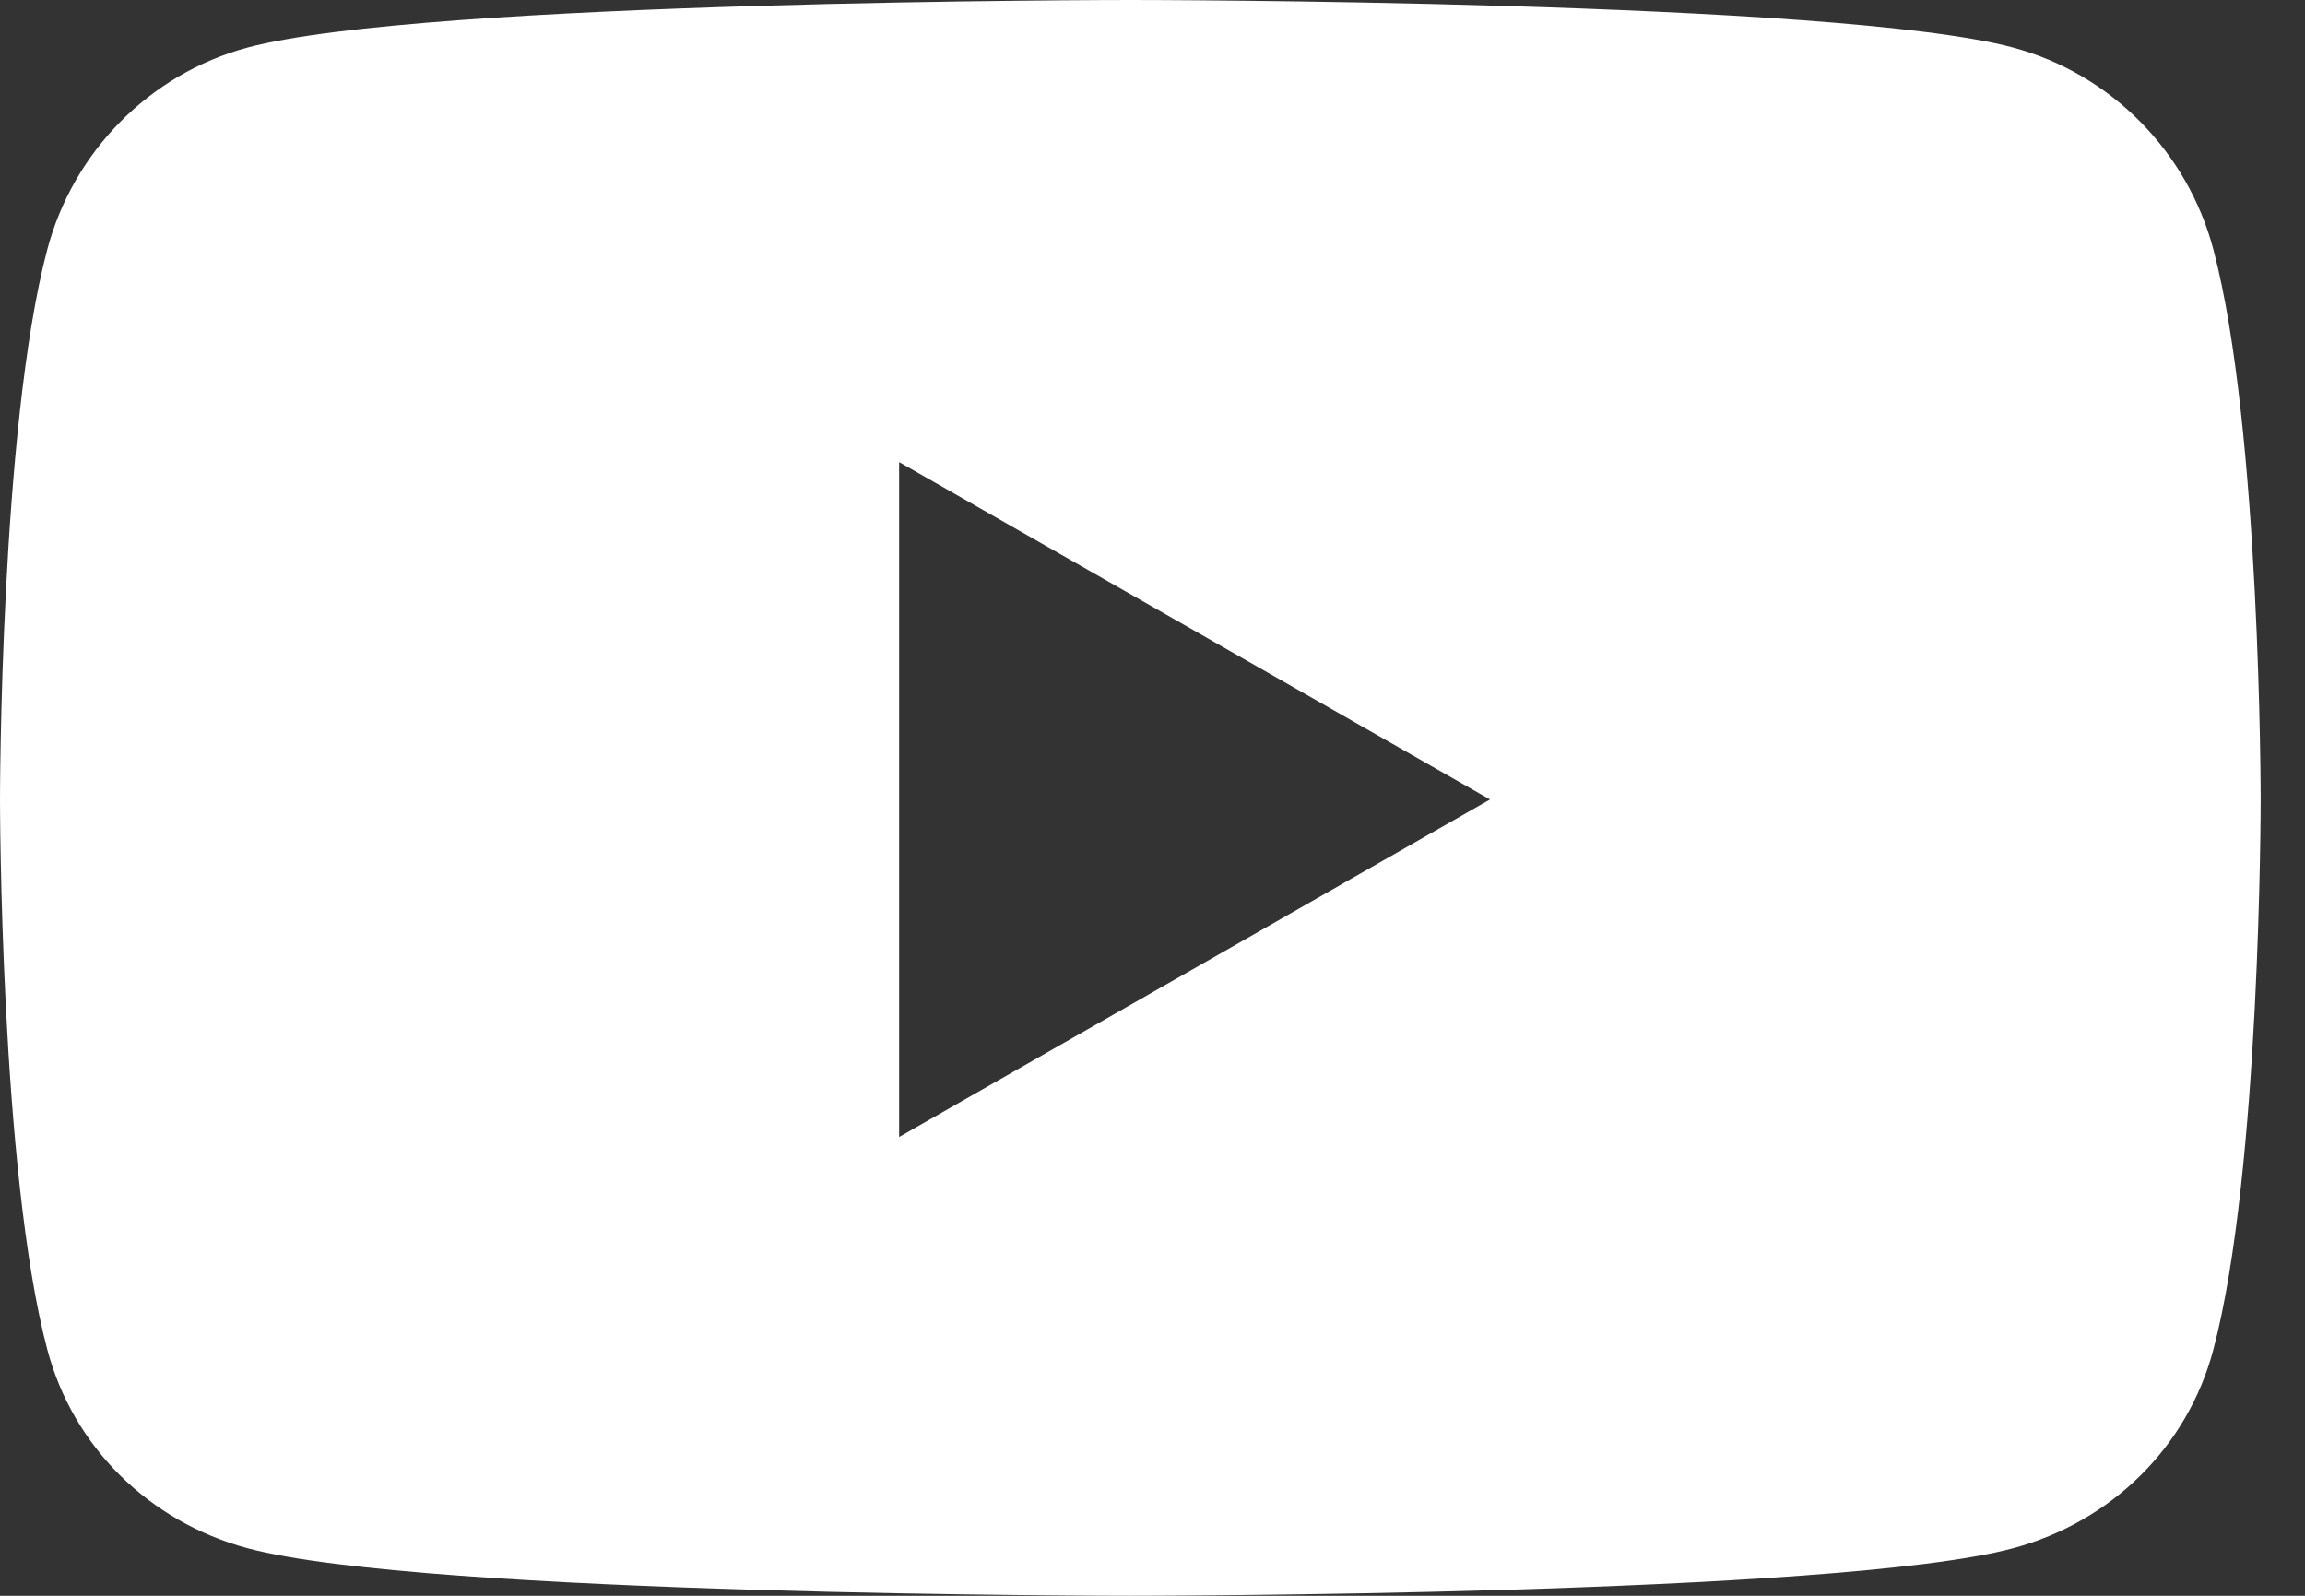 <svg width="26" height="18" viewBox="0 0 26 18" fill="none" xmlns="http://www.w3.org/2000/svg">
<rect x="0" y="0" width="26" height="18" fill="#333333" stroke="none"/>
<path d="M24.967 2.816C24.674 1.708 23.81 0.835 22.713 0.538C20.724 0 12.75 0 12.75 0C12.75 0 4.776 0 2.787 0.538C1.69 0.835 0.826 1.708 0.533 2.816C0 4.826 0 9.018 0 9.018C0 9.018 0 13.211 0.533 15.22C0.826 16.329 1.69 17.165 2.787 17.462C4.776 18 12.75 18 12.75 18C12.75 18 20.724 18 22.713 17.462C23.81 17.165 24.674 16.329 24.967 15.22C25.5 13.211 25.5 9.018 25.5 9.018C25.5 9.018 25.5 4.826 24.967 2.816V2.816ZM10.142 12.825V5.212L16.807 9.018L10.142 12.825V12.825Z" fill="white"/>
</svg>
